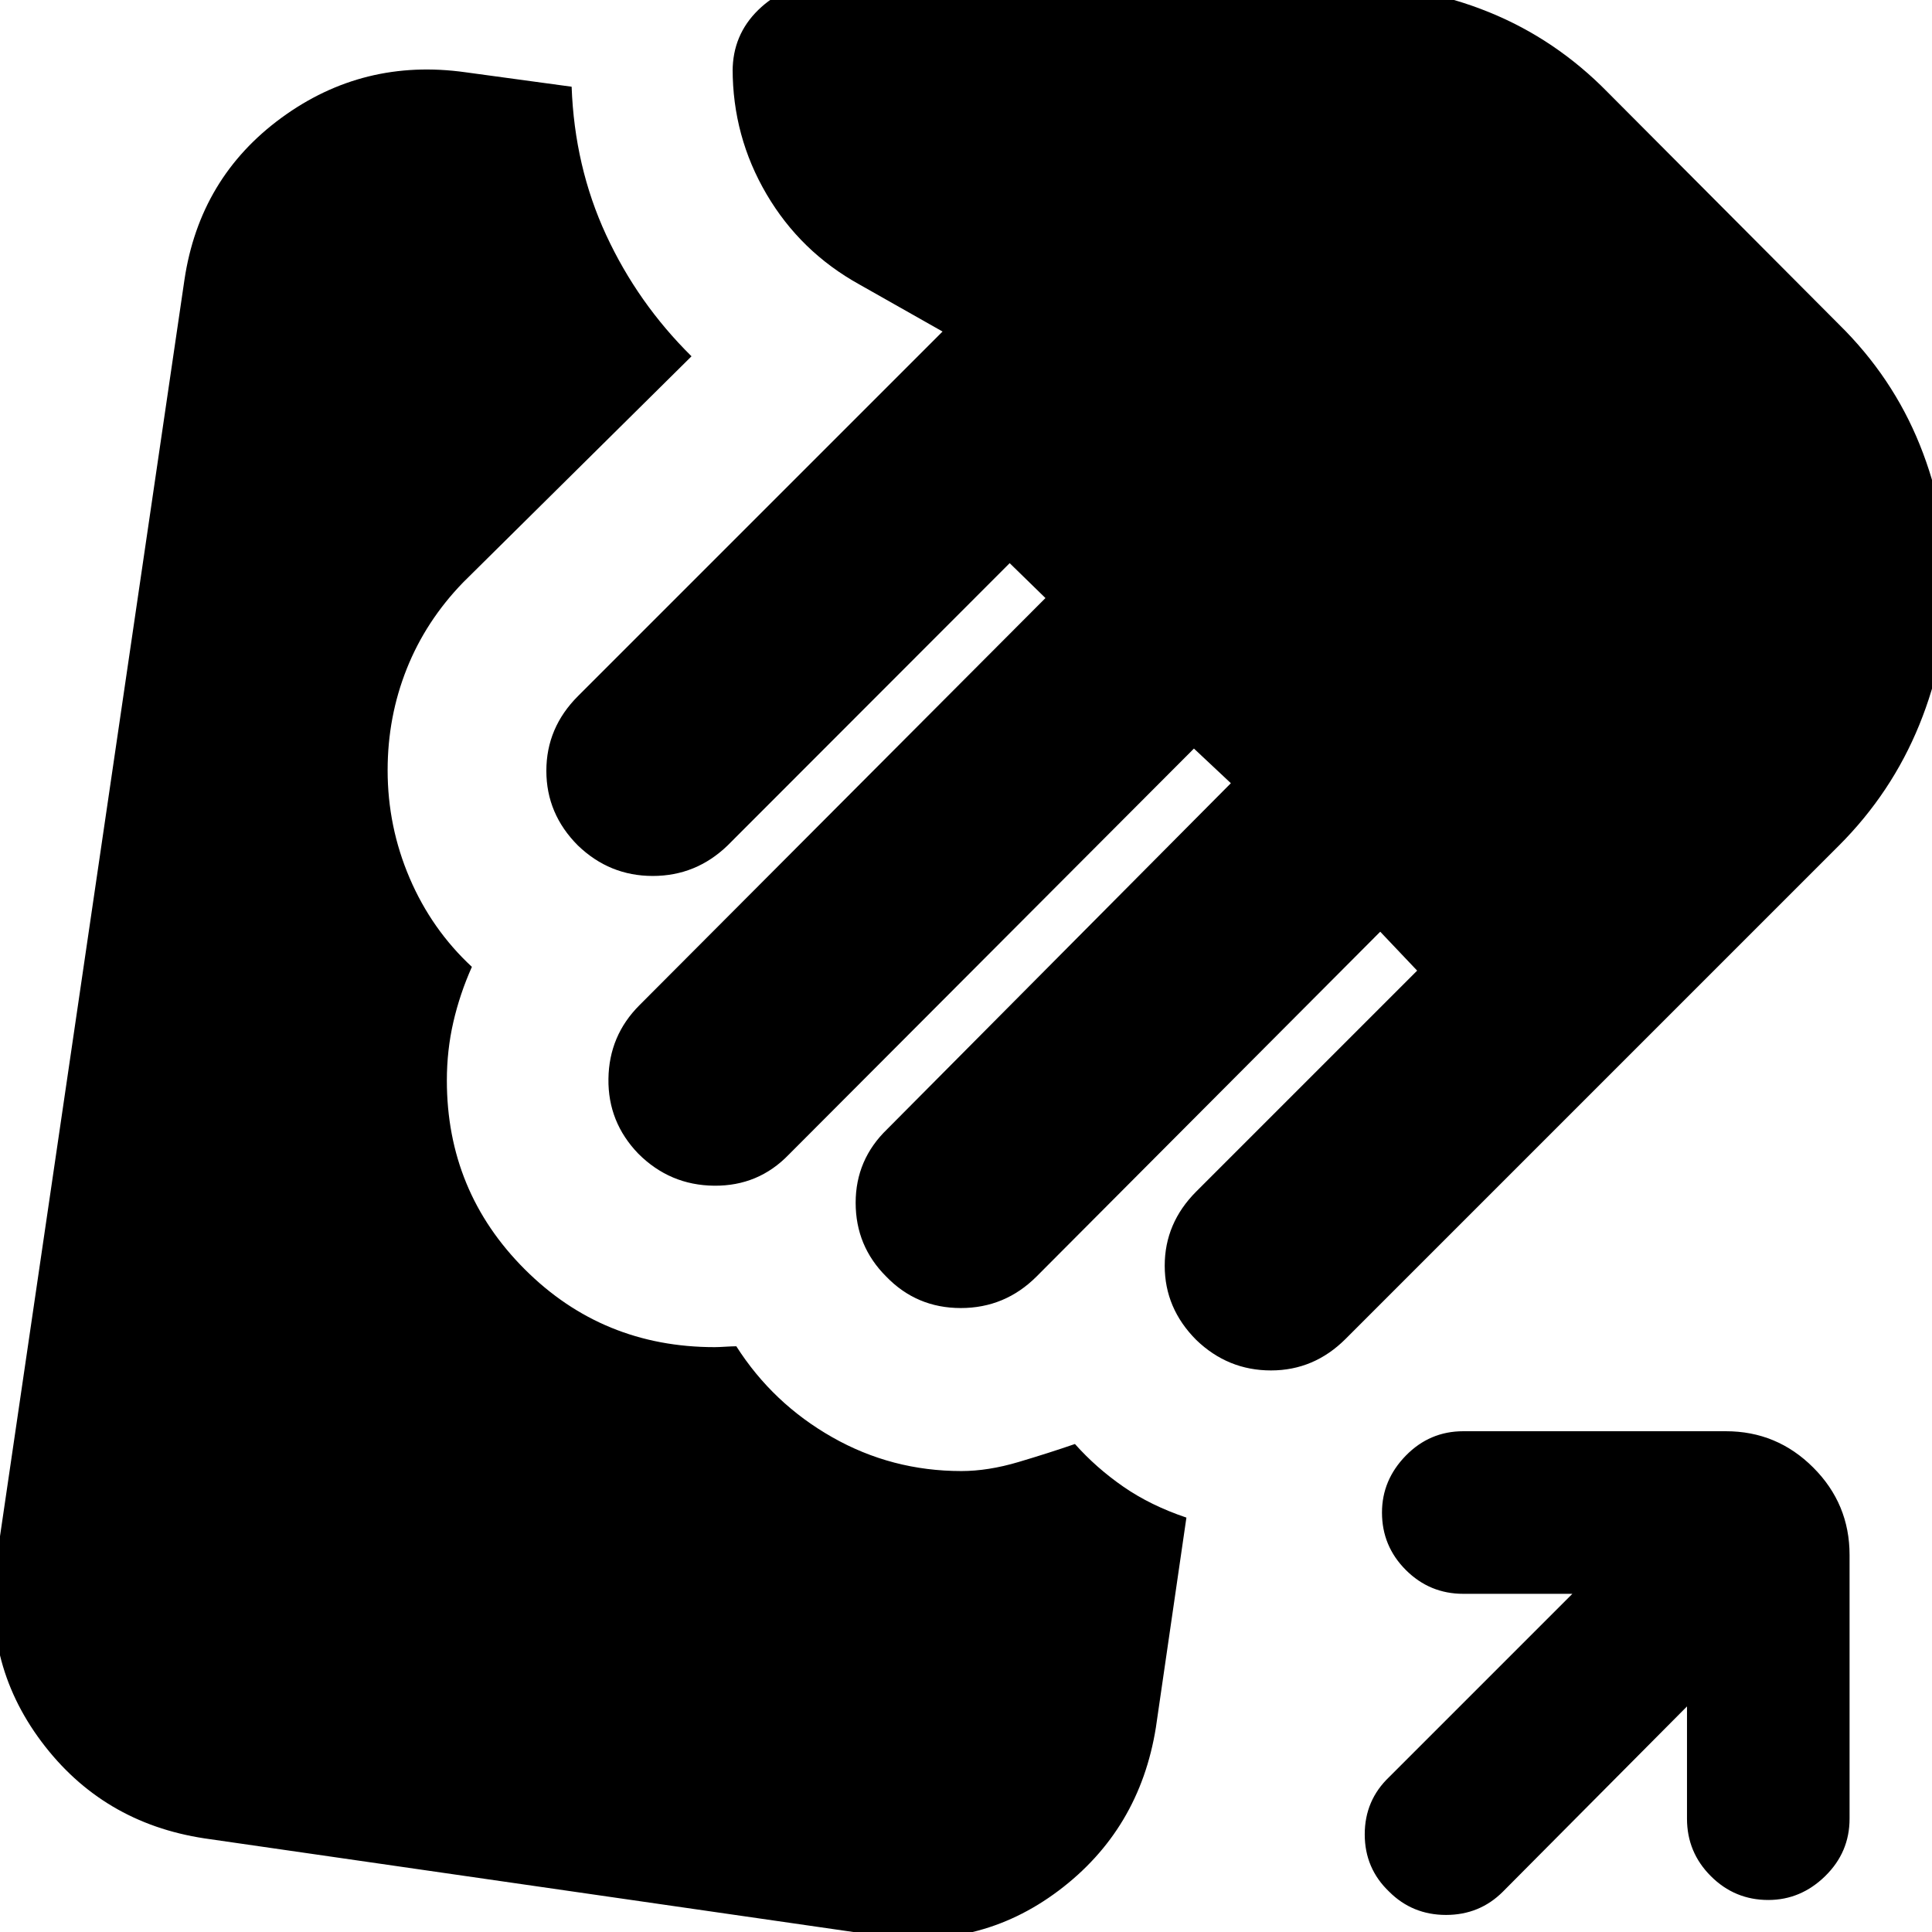 <svg xmlns="http://www.w3.org/2000/svg" height="24" viewBox="0 -960 960 960" width="24"><path d="m838.26-112.09-91.48 92.05Q735.22-8.48 718.52-8.48q-16.69 0-28.26-11.56-12.13-11.57-12.13-28.48T690.26-77l91.04-91.04h-54.21q-16.7 0-28.55-11.85-11.84-11.85-11.84-28.54 0-16.14 11.84-28.27 11.85-12.13 28.55-12.13h130.48q25.39 0 43.43 18.05 18.04 18.04 18.04 43.43V-56.3q0 16.69-12.13 28.54-12.13 11.85-28.26 11.85-16.69 0-28.54-11.85-11.85-11.85-11.85-28.54v-55.79ZM434.56 1.52 101.61-46.52q-50.78-7.7-81.02-48.07-30.24-40.37-22.11-91.71l93.17-634.66q7.57-50.78 48.22-80.52 40.65-29.74 91.43-22.61l52.74 7.18q1.44 39.69 17.13 73.63 15.7 33.93 42.44 60.32L230.17-670.65q-18.56 19.13-28.06 42.98-9.5 23.84-9.5 50.41 0 28 10.93 53.56 10.94 25.57 30.94 44.13-6 13.44-9.22 27.44-3.22 14-3.22 29 0 55.13 38.7 93.83 38.69 38.69 94.39 38.69 1.87 0 5.37-.22 3.5-.21 5.37-.21 18.13 28.43 47.7 45.21 29.56 16.79 64.13 16.79 13.3 0 28.43-4.5 15.13-4.5 28-8.94 10.57 11.87 24.07 21.22t31.32 15.35l-15.17 104.3q-8.13 50.78-48.28 81.02-40.16 30.24-91.51 22.11Zm159.87-295.69q-15.69-15.7-15.69-36.9 0-21.19 15.69-36.89L704.17-477.7l-18.34-19.34-170.74 171.3q-15.7 15.7-37.68 15.7t-37.11-15.7q-15.13-15.13-15.13-36.61 0-21.48 15.7-36.61l170.74-171.87-18.35-17.21-201.3 201.74q-15.13 15.69-37.11 15.47-21.98-.21-37.68-15.91-15.13-15.69-14.84-37.17.28-21.48 15.41-36.61l201.74-202.31-17.78-17.34-140.18 140.3q-15.69 15.13-37.17 15.13-21.48 0-37.18-15.13-15.69-15.7-15.69-37.11t15.69-37.11l181.18-181.17-41.26-23.35q-29.39-16.26-46.22-44.93-16.83-28.68-16.83-62.2v1.13q0-18 12.72-30.43 12.72-12.44 30.15-12.44h262.44q37.08 0 70.39 13.48 33.3 13.48 59.13 39.87l114.91 115.35q26.57 26.13 40.13 59.76 13.57 33.63 13.57 69.76 0 35.56-13.78 69.41-13.79 33.85-39.92 59.98L668.65-294.74q-15.69 15.7-37.11 15.7-21.41 0-37.11-15.13Z"/></svg>